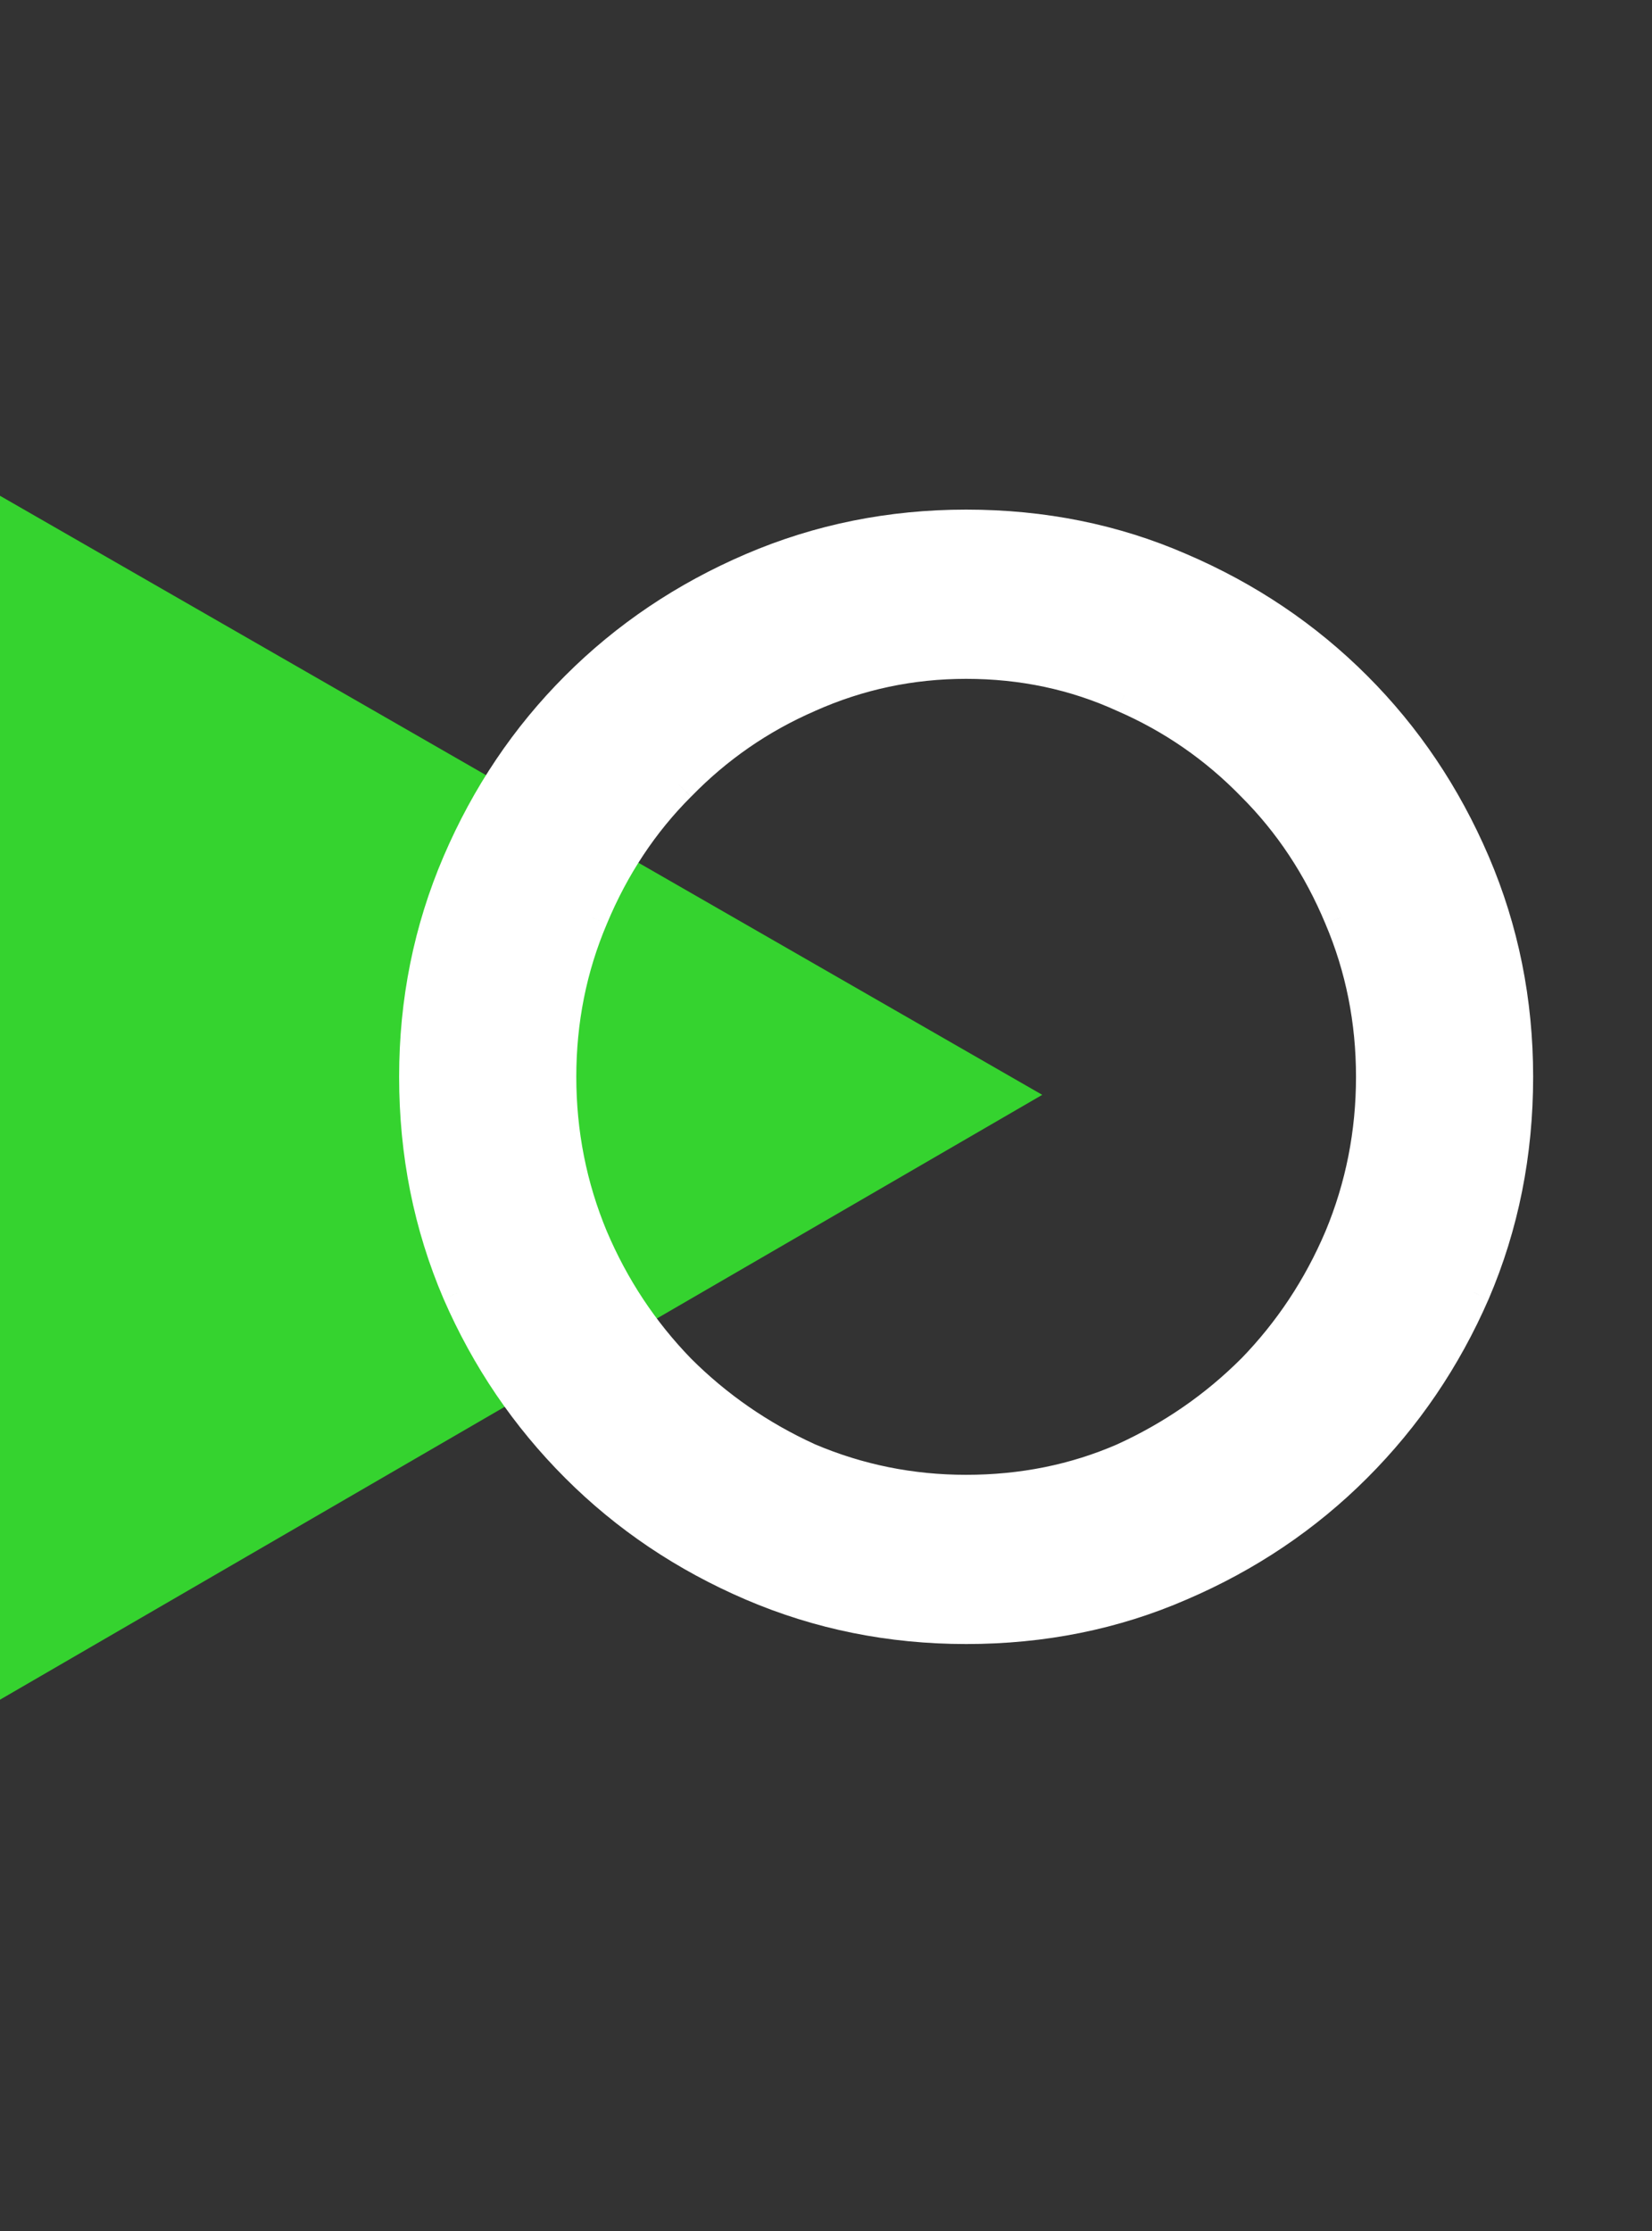 <svg width="40" height="54" viewBox="0 0 40 54" fill="none" xmlns="http://www.w3.org/2000/svg">
<rect x="0" y="0" width="40" height="54" fill="#333333" stroke="none"/>
<path d="M25.236 26.5L0 12V41.14L25.236 26.5Z" fill="#35D32F"/>
<path d="M10.071 26.064C10.071 24.236 10.419 22.512 11.114 20.89C11.809 19.268 12.761 17.852 13.971 16.642C15.181 15.432 16.597 14.48 18.219 13.785C19.841 13.09 21.566 12.742 23.393 12.742C25.247 12.742 26.972 13.09 28.568 13.785C30.189 14.48 31.605 15.432 32.815 16.642C34.025 17.852 34.978 19.268 35.673 20.89C36.368 22.512 36.715 24.236 36.715 26.064C36.715 27.918 36.368 29.655 35.673 31.277C34.978 32.873 34.025 34.276 32.815 35.486C31.605 36.696 30.189 37.648 28.568 38.344C26.972 39.039 25.247 39.386 23.393 39.386C21.566 39.386 19.841 39.039 18.219 38.344C16.597 37.648 15.181 36.696 13.971 35.486C12.761 34.276 11.809 32.873 11.114 31.277C10.419 29.655 10.071 27.918 10.071 26.064ZM13.547 26.064C13.547 27.429 13.804 28.729 14.319 29.964C14.834 31.174 15.542 32.242 16.443 33.169C17.344 34.07 18.386 34.791 19.57 35.332C20.78 35.846 22.055 36.104 23.393 36.104C24.758 36.104 26.032 35.846 27.216 35.332C28.4 34.791 29.443 34.07 30.344 33.169C31.245 32.242 31.953 31.174 32.468 29.964C32.983 28.729 33.24 27.429 33.24 26.064C33.24 24.7 32.983 23.413 32.468 22.203C31.953 20.967 31.245 19.899 30.344 18.998C29.443 18.071 28.4 17.35 27.216 16.835C26.032 16.295 24.758 16.024 23.393 16.024C22.055 16.024 20.78 16.295 19.57 16.835C18.386 17.35 17.344 18.071 16.443 18.998C15.542 19.899 14.834 20.967 14.319 22.203C13.804 23.413 13.547 24.7 13.547 26.064Z" fill="white"/>
<path d="M11.114 20.89L11.488 21.05L11.114 20.89ZM13.971 16.642L13.684 16.355L13.971 16.642ZM18.219 13.785L18.059 13.411H18.059L18.219 13.785ZM28.568 13.785L28.405 14.158L28.407 14.159L28.568 13.785ZM32.815 16.642L33.103 16.355L32.815 16.642ZM35.673 20.89L36.047 20.73L35.673 20.89ZM35.673 31.277L36.046 31.44L36.047 31.438L35.673 31.277ZM32.815 35.486L33.103 35.774L32.815 35.486ZM28.568 38.344L28.407 37.969L28.405 37.97L28.568 38.344ZM18.219 38.344L18.059 38.718L18.219 38.344ZM13.971 35.486L13.684 35.774L13.971 35.486ZM11.114 31.277L10.74 31.438L10.741 31.44L11.114 31.277ZM14.319 29.964L13.943 30.121L13.944 30.124L14.319 29.964ZM16.443 33.169L16.151 33.453L16.155 33.457L16.443 33.169ZM19.57 35.332L19.401 35.702L19.411 35.706L19.57 35.332ZM27.216 35.332L27.378 35.705L27.385 35.702L27.216 35.332ZM30.344 33.169L30.632 33.457L30.636 33.453L30.344 33.169ZM32.468 29.964L32.842 30.124L32.843 30.121L32.468 29.964ZM32.468 22.203L32.092 22.359L32.093 22.362L32.468 22.203ZM30.344 18.998L30.052 19.282L30.056 19.286L30.344 18.998ZM27.216 16.835L27.047 17.206L27.054 17.209L27.216 16.835ZM19.57 16.835L19.733 17.209L19.736 17.207L19.57 16.835ZM16.443 18.998L16.731 19.286L16.735 19.282L16.443 18.998ZM14.319 22.203L14.694 22.362L14.695 22.359L14.319 22.203ZM10.478 26.064C10.478 24.29 10.816 22.619 11.488 21.05L10.74 20.73C10.022 22.404 9.664 24.183 9.664 26.064H10.478ZM11.488 21.05C12.163 19.474 13.087 18.102 14.259 16.93L13.684 16.355C12.436 17.602 11.455 19.062 10.74 20.73L11.488 21.05ZM14.259 16.93C15.431 15.758 16.804 14.834 18.379 14.159L18.059 13.411C16.391 14.126 14.931 15.107 13.684 16.355L14.259 16.93ZM18.379 14.159C19.949 13.486 21.619 13.149 23.393 13.149V12.335C21.512 12.335 19.733 12.693 18.059 13.411L18.379 14.159ZM23.393 13.149C25.195 13.149 26.864 13.487 28.405 14.158L28.73 13.412C27.079 12.693 25.299 12.335 23.393 12.335V13.149ZM28.407 14.159C29.983 14.834 31.355 15.758 32.527 16.93L33.103 16.355C31.855 15.107 30.396 14.126 28.728 13.411L28.407 14.159ZM32.527 16.93C33.7 18.102 34.623 19.474 35.299 21.05L36.047 20.73C35.332 19.062 34.351 17.602 33.103 16.355L32.527 16.93ZM35.299 21.05C35.971 22.619 36.308 24.29 36.308 26.064H37.122C37.122 24.183 36.764 22.404 36.047 20.73L35.299 21.05ZM36.308 26.064C36.308 27.865 35.971 29.548 35.299 31.117L36.047 31.438C36.765 29.762 37.122 27.97 37.122 26.064H36.308ZM35.3 31.115C34.624 32.665 33.701 34.025 32.527 35.198L33.103 35.774C34.35 34.527 35.331 33.082 36.046 31.44L35.3 31.115ZM32.527 35.198C31.355 36.37 29.983 37.294 28.407 37.969L28.728 38.718C30.396 38.003 31.855 37.022 33.103 35.774L32.527 35.198ZM28.405 37.97C26.864 38.642 25.195 38.979 23.393 38.979V39.793C25.299 39.793 27.079 39.435 28.73 38.717L28.405 37.97ZM23.393 38.979C21.619 38.979 19.949 38.642 18.379 37.969L18.059 38.718C19.733 39.435 21.512 39.793 23.393 39.793V38.979ZM18.379 37.969C16.804 37.294 15.431 36.37 14.259 35.198L13.684 35.774C14.931 37.022 16.391 38.003 18.059 38.718L18.379 37.969ZM14.259 35.198C13.086 34.025 12.162 32.665 11.487 31.115L10.741 31.44C11.456 33.082 12.437 34.527 13.684 35.774L14.259 35.198ZM11.488 31.117C10.816 29.548 10.478 27.865 10.478 26.064H9.664C9.664 27.97 10.022 29.762 10.74 31.438L11.488 31.117ZM13.14 26.064C13.14 27.481 13.407 28.835 13.943 30.121L14.695 29.808C14.201 28.623 13.954 27.376 13.954 26.064H13.14ZM13.944 30.124C14.479 31.379 15.214 32.49 16.151 33.453L16.735 32.886C15.869 31.995 15.189 30.969 14.694 29.805L13.944 30.124ZM16.155 33.457C17.091 34.393 18.174 35.142 19.401 35.702L19.739 34.961C18.599 34.441 17.596 33.747 16.73 32.881L16.155 33.457ZM19.411 35.706C20.672 36.243 22.001 36.511 23.393 36.511V35.697C22.108 35.697 20.889 35.45 19.73 34.957L19.411 35.706ZM23.393 36.511C24.81 36.511 26.14 36.243 27.378 35.705L27.054 34.958C25.924 35.45 24.705 35.697 23.393 35.697V36.511ZM27.385 35.702C28.613 35.142 29.696 34.393 30.632 33.457L30.056 32.881C29.19 33.747 28.188 34.441 27.047 34.961L27.385 35.702ZM30.636 33.453C31.572 32.49 32.308 31.379 32.842 30.124L32.093 29.805C31.598 30.969 30.917 31.995 30.052 32.886L30.636 33.453ZM32.843 30.121C33.379 28.835 33.647 27.481 33.647 26.064H32.833C32.833 27.376 32.586 28.623 32.092 29.808L32.843 30.121ZM33.647 26.064C33.647 24.647 33.379 23.306 32.842 22.043L32.093 22.362C32.586 23.52 32.833 24.753 32.833 26.064H33.647ZM32.843 22.046C32.309 20.764 31.572 19.65 30.632 18.71L30.056 19.286C30.918 20.147 31.596 21.17 32.092 22.359L32.843 22.046ZM30.636 18.714C29.698 17.749 28.611 16.998 27.378 16.462L27.054 17.209C28.189 17.702 29.188 18.393 30.052 19.282L30.636 18.714ZM27.385 16.465C26.145 15.899 24.813 15.617 23.393 15.617V16.431C24.702 16.431 25.919 16.69 27.047 17.206L27.385 16.465ZM23.393 15.617C21.998 15.617 20.667 15.899 19.404 16.464L19.736 17.207C20.894 16.69 22.111 16.431 23.393 16.431V15.617ZM19.408 16.462C18.175 16.998 17.089 17.749 16.151 18.714L16.735 19.282C17.599 18.393 18.597 17.702 19.733 17.209L19.408 16.462ZM16.155 18.71C15.214 19.65 14.477 20.764 13.943 22.046L14.695 22.359C15.19 21.17 15.869 20.147 16.73 19.286L16.155 18.71ZM13.944 22.043C13.407 23.306 13.14 24.647 13.14 26.064H13.954C13.954 24.753 14.201 23.52 14.694 22.362L13.944 22.043Z" fill="white"/>
</svg>
